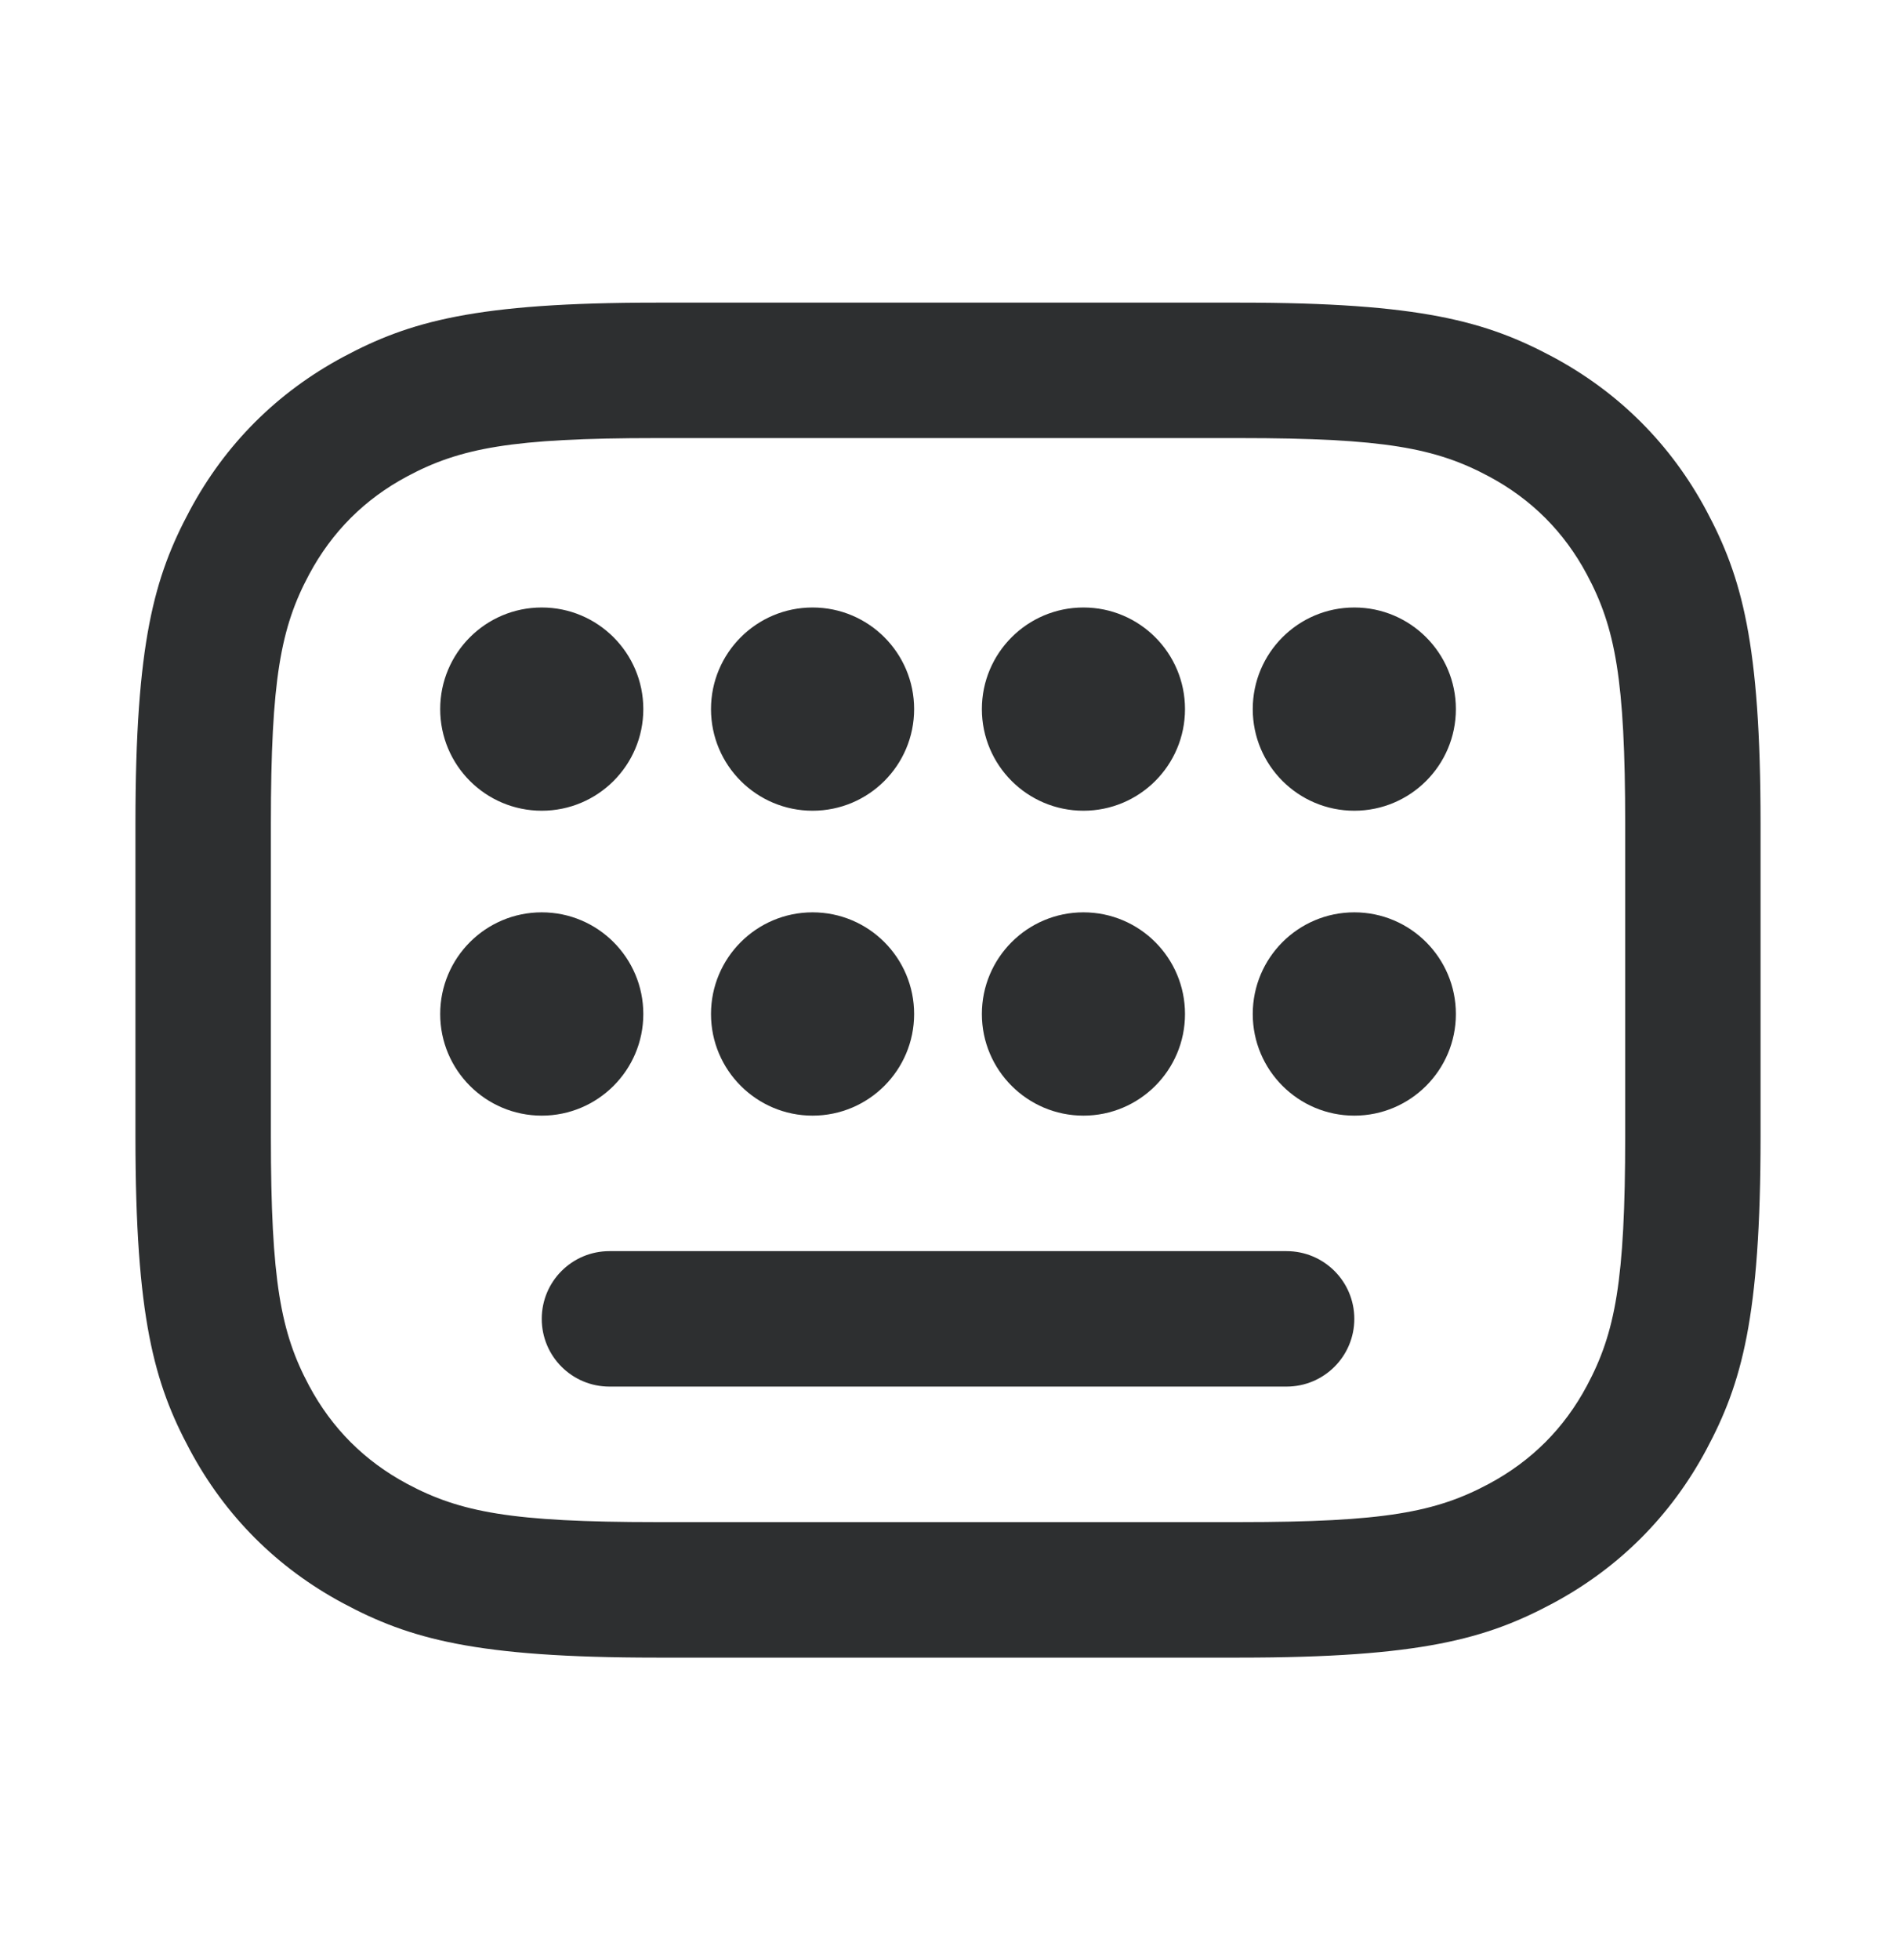<svg width="30" height="31" viewBox="0 0 30 31" fill="none" xmlns="http://www.w3.org/2000/svg">
<path d="M10.384 4.786H19.616C22.482 4.786 23.521 5.084 24.569 5.644C25.616 6.205 26.438 7.027 26.999 8.074C27.559 9.122 27.857 10.161 27.857 13.027V17.973C27.857 20.839 27.559 21.878 26.999 22.925C26.438 23.973 25.616 24.795 24.569 25.356C23.521 25.916 22.482 26.214 19.616 26.214H10.384C7.519 26.214 6.479 25.916 5.432 25.356C4.384 24.795 3.562 23.973 3.002 22.925C2.441 21.878 2.143 20.839 2.143 17.973V13.027C2.143 10.161 2.441 9.122 3.002 8.074C3.562 7.027 4.384 6.205 5.432 5.644C6.479 5.084 7.519 4.786 10.384 4.786ZM10.384 6.928C8.095 6.928 7.28 7.086 6.442 7.534C5.768 7.894 5.252 8.411 4.891 9.085C4.443 9.923 4.286 10.738 4.286 13.027V17.973C4.286 20.262 4.443 21.077 4.891 21.915C5.252 22.589 5.768 23.105 6.442 23.466C7.28 23.914 8.095 24.071 10.384 24.071H19.616C21.905 24.071 22.72 23.914 23.558 23.466C24.232 23.105 24.749 22.589 25.109 21.915C25.557 21.077 25.715 20.262 25.715 17.973V13.027C25.715 10.738 25.557 9.923 25.109 9.085C24.749 8.411 24.232 7.894 23.558 7.534C22.72 7.086 21.905 6.928 19.616 6.928H10.384ZM8.572 12.821C7.684 12.821 6.965 12.102 6.965 11.214C6.965 10.327 7.684 9.607 8.572 9.607C9.459 9.607 10.179 10.327 10.179 11.214C10.179 12.102 9.459 12.821 8.572 12.821ZM12.857 12.821C11.97 12.821 11.25 12.102 11.25 11.214C11.25 10.327 11.97 9.607 12.857 9.607C13.745 9.607 14.464 10.327 14.464 11.214C14.464 12.102 13.745 12.821 12.857 12.821ZM17.143 12.821C16.256 12.821 15.536 12.102 15.536 11.214C15.536 10.327 16.256 9.607 17.143 9.607C18.031 9.607 18.75 10.327 18.75 11.214C18.75 12.102 18.031 12.821 17.143 12.821ZM21.429 12.821C20.541 12.821 19.822 12.102 19.822 11.214C19.822 10.327 20.541 9.607 21.429 9.607C22.316 9.607 23.036 10.327 23.036 11.214C23.036 12.102 22.316 12.821 21.429 12.821ZM21.429 17.643C20.541 17.643 19.822 16.923 19.822 16.036C19.822 15.148 20.541 14.428 21.429 14.428C22.316 14.428 23.036 15.148 23.036 16.036C23.036 16.923 22.316 17.643 21.429 17.643ZM17.143 17.643C16.256 17.643 15.536 16.923 15.536 16.036C15.536 15.148 16.256 14.428 17.143 14.428C18.031 14.428 18.75 15.148 18.75 16.036C18.75 16.923 18.031 17.643 17.143 17.643ZM12.857 17.643C11.97 17.643 11.25 16.923 11.25 16.036C11.25 15.148 11.97 14.428 12.857 14.428C13.745 14.428 14.464 15.148 14.464 16.036C14.464 16.923 13.745 17.643 12.857 17.643ZM8.572 17.643C7.684 17.643 6.965 16.923 6.965 16.036C6.965 15.148 7.684 14.428 8.572 14.428C9.459 14.428 10.179 15.148 10.179 16.036C10.179 16.923 9.459 17.643 8.572 17.643ZM9.643 19.786H20.357C20.949 19.786 21.429 20.265 21.429 20.857C21.429 21.449 20.949 21.928 20.357 21.928H9.643C9.051 21.928 8.572 21.449 8.572 20.857C8.572 20.265 9.051 19.786 9.643 19.786Z" fill="#2D2F30"/>
</svg>
